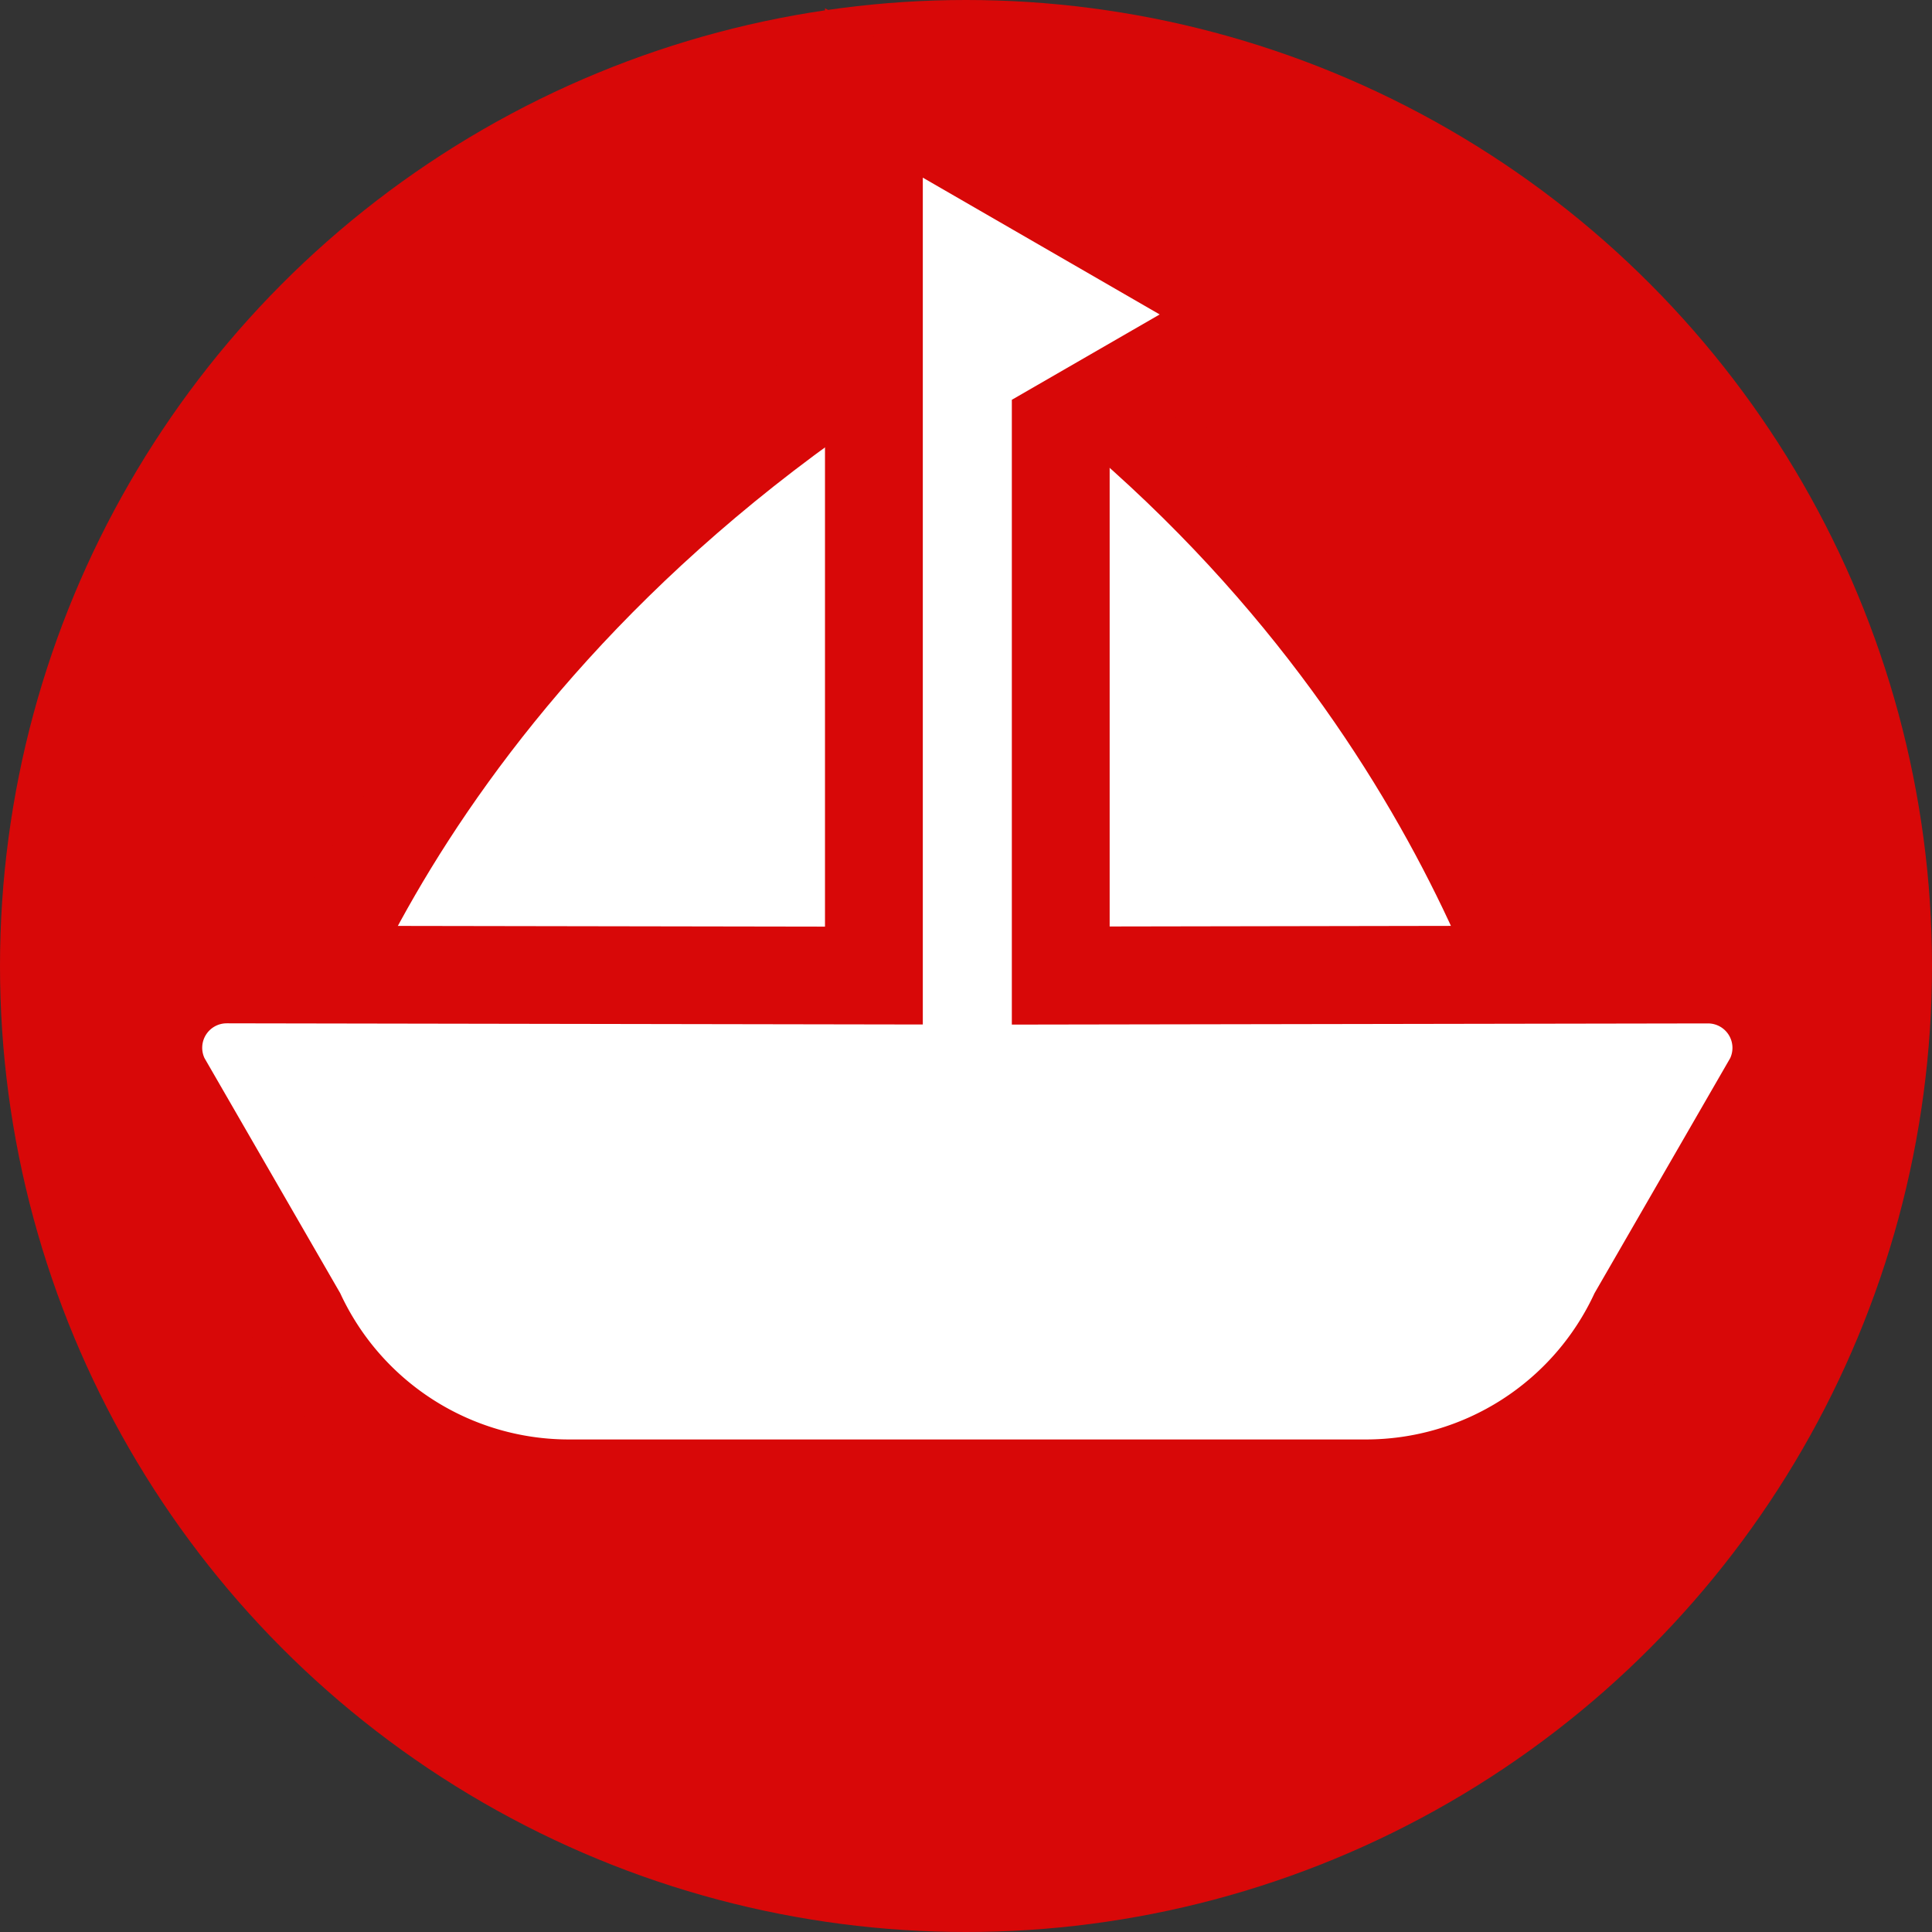 <svg xmlns="http://www.w3.org/2000/svg" viewBox="0 0 395 395"><rect x="0" y="0" width="395" height="395" fill="#333333" stroke="none"/><defs><style>.cls-1{fill:#d80808;}.cls-2{fill:#fff;}</style></defs><title>Lv3</title><g id="Layer_2" data-name="Layer 2"><g id="All"><circle class="cls-1" cx="197.5" cy="197.5" r="197.5"/><path class="cls-2" d="M54,230.86c.2-.91,5-22.63,22.39-52.66,15.84-27.4,45.69-67.45,98-102.65l15.21-10.24V242.38l-138.15.35Z"/><path class="cls-1" d="M179.8,83.65v149l-116.27.29s18-83.16,116.27-149.28M199.33,47,168.9,67.45C65.34,137.15,45.25,225.08,44.44,228.79l-5.15,23.73,24.29-.06,116.27-.29,19.48,0V47Z"/><path class="cls-2" d="M202.8,242.38V63.52L218.61,76a302.05,302.05,0,0,1,83.82,102.78c14.77,29.93,18.87,51.49,19,52.39l2.14,11.58Z"/><path class="cls-1" d="M212.57,83.65c83.89,66.12,99.3,149.28,99.3,149.28l-99.3-.29v-149M193,43.39V252.12l19.47,0,99.3.29,23.55.07-4.29-23.16c-.68-3.69-17.77-91.2-106.41-161.06L193,43.39Z"/><path class="cls-2" d="M116.32,304.3A61.7,61.7,0,0,1,60.68,269l-27.77-48.1-.19-.41a15,15,0,0,1,13.59-21.29c.32,0,.65,0,1,0l131.39.22V19L257.1,64.29,216.87,87.52v112l131.39-.23q.48,0,1,0a15,15,0,0,1,13.59,21.29l-.19.42L334.85,269a61.68,61.68,0,0,1-55.63,35.28Z"/><path class="cls-1" d="M188.67,36.32l18.2,10.51L237.1,64.29,206.87,81.74V209.48l141.79-.24.56,0a5,5,0,0,1,4.52,7.1L326,264.4a51.49,51.49,0,0,1-46.75,29.9H116.32a51.5,51.5,0,0,1-46.76-29.9L41.8,216.31a5,5,0,0,1,4.52-7.09,5.07,5.07,0,0,1,.55,0l141.8.24V36.32m-20-34.64V189.45l-121.1-.2-1.25,0A25,25,0,0,0,23.64,224.7l.38.83.46.78,27.34,47.37a71.73,71.73,0,0,0,64.5,40.62h162.9a71.73,71.73,0,0,0,64.49-40.62l27.35-47.37.45-.79.38-.82a25,25,0,0,0-22.67-35.49l-1.25,0-121.1.21V93.29L247.1,81.61l30-17.32L247.1,47,216.87,29.51,198.67,19l-30-17.32Z"/></g></g></svg>